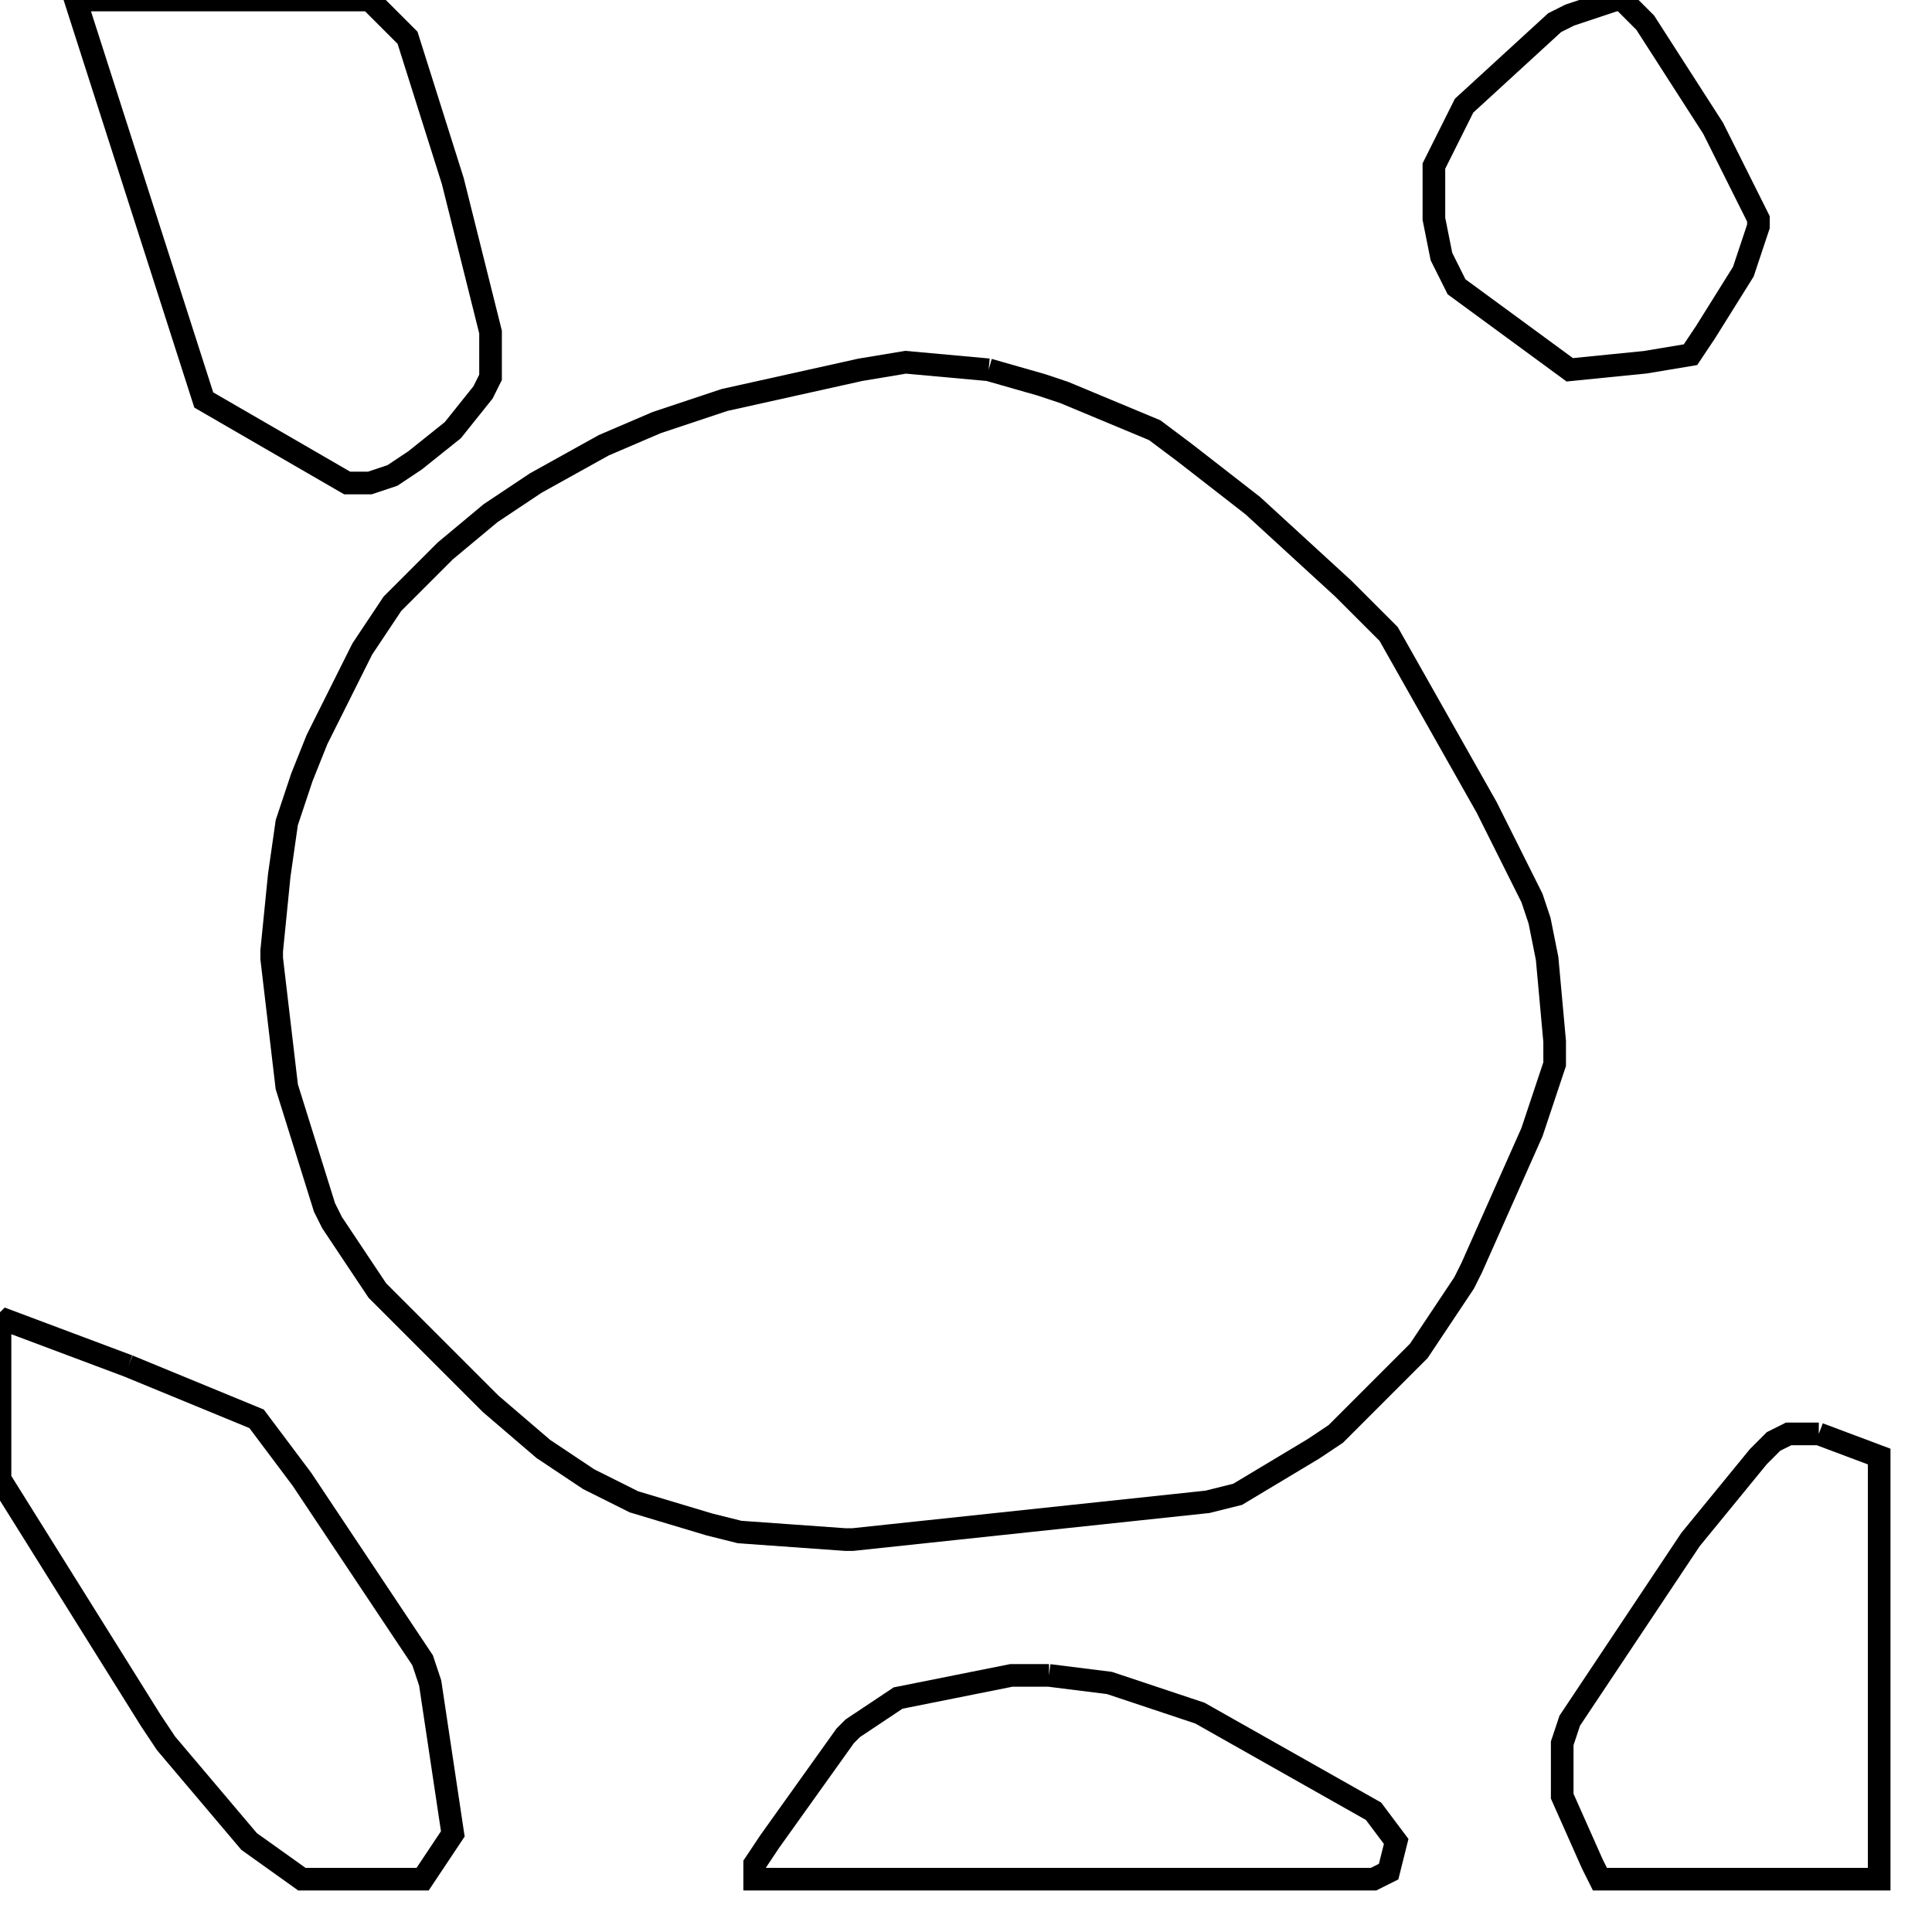 <svg width="256" height="256" xmlns="http://www.w3.org/2000/svg" fill-opacity="0" stroke="black" stroke-width="3" ><path d="M131 49 138 51 141 52 153 57 157 60 166 67 178 78 184 84 197 107 203 119 204 122 205 127 206 138 206 141 203 150 195 168 194 170 188 179 177 190 174 192 164 198 160 199 113 204 112 204 98 203 94 202 84 199 78 196 72 192 65 186 50 171 44 162 43 160 38 144 36 127 36 126 37 116 38 109 40 103 42 98 48 86 52 80 59 73 65 68 71 64 80 59 87 56 96 53 114 49 120 48 131 49 "/><path d="M17 181 34 188 40 196 56 220 57 223 60 243 56 249 40 249 33 244 22 231 20 228 0 196 0 176 1 175 17 181 "/><path d="M241 190 249 193 249 249 212 249 211 247 207 238 207 231 208 228 224 204 233 193 235 191 237 190 241 190 "/><path d="M49 0 54 5 60 24 65 44 65 50 64 52 60 57 55 61 52 63 49 64 46 64 27 53 10 0 49 0 "/><path d="M139 222 147 223 159 227 182 240 185 244 184 248 182 249 100 249 100 247 102 244 112 230 113 229 119 225 134 222 139 222 "/><path d="M215 0 218 3 227 17 233 29 233 30 231 36 226 44 224 47 218 48 208 49 193 38 191 34 190 29 190 22 194 14 206 3 208 2 214 0 215 0 "/></svg>